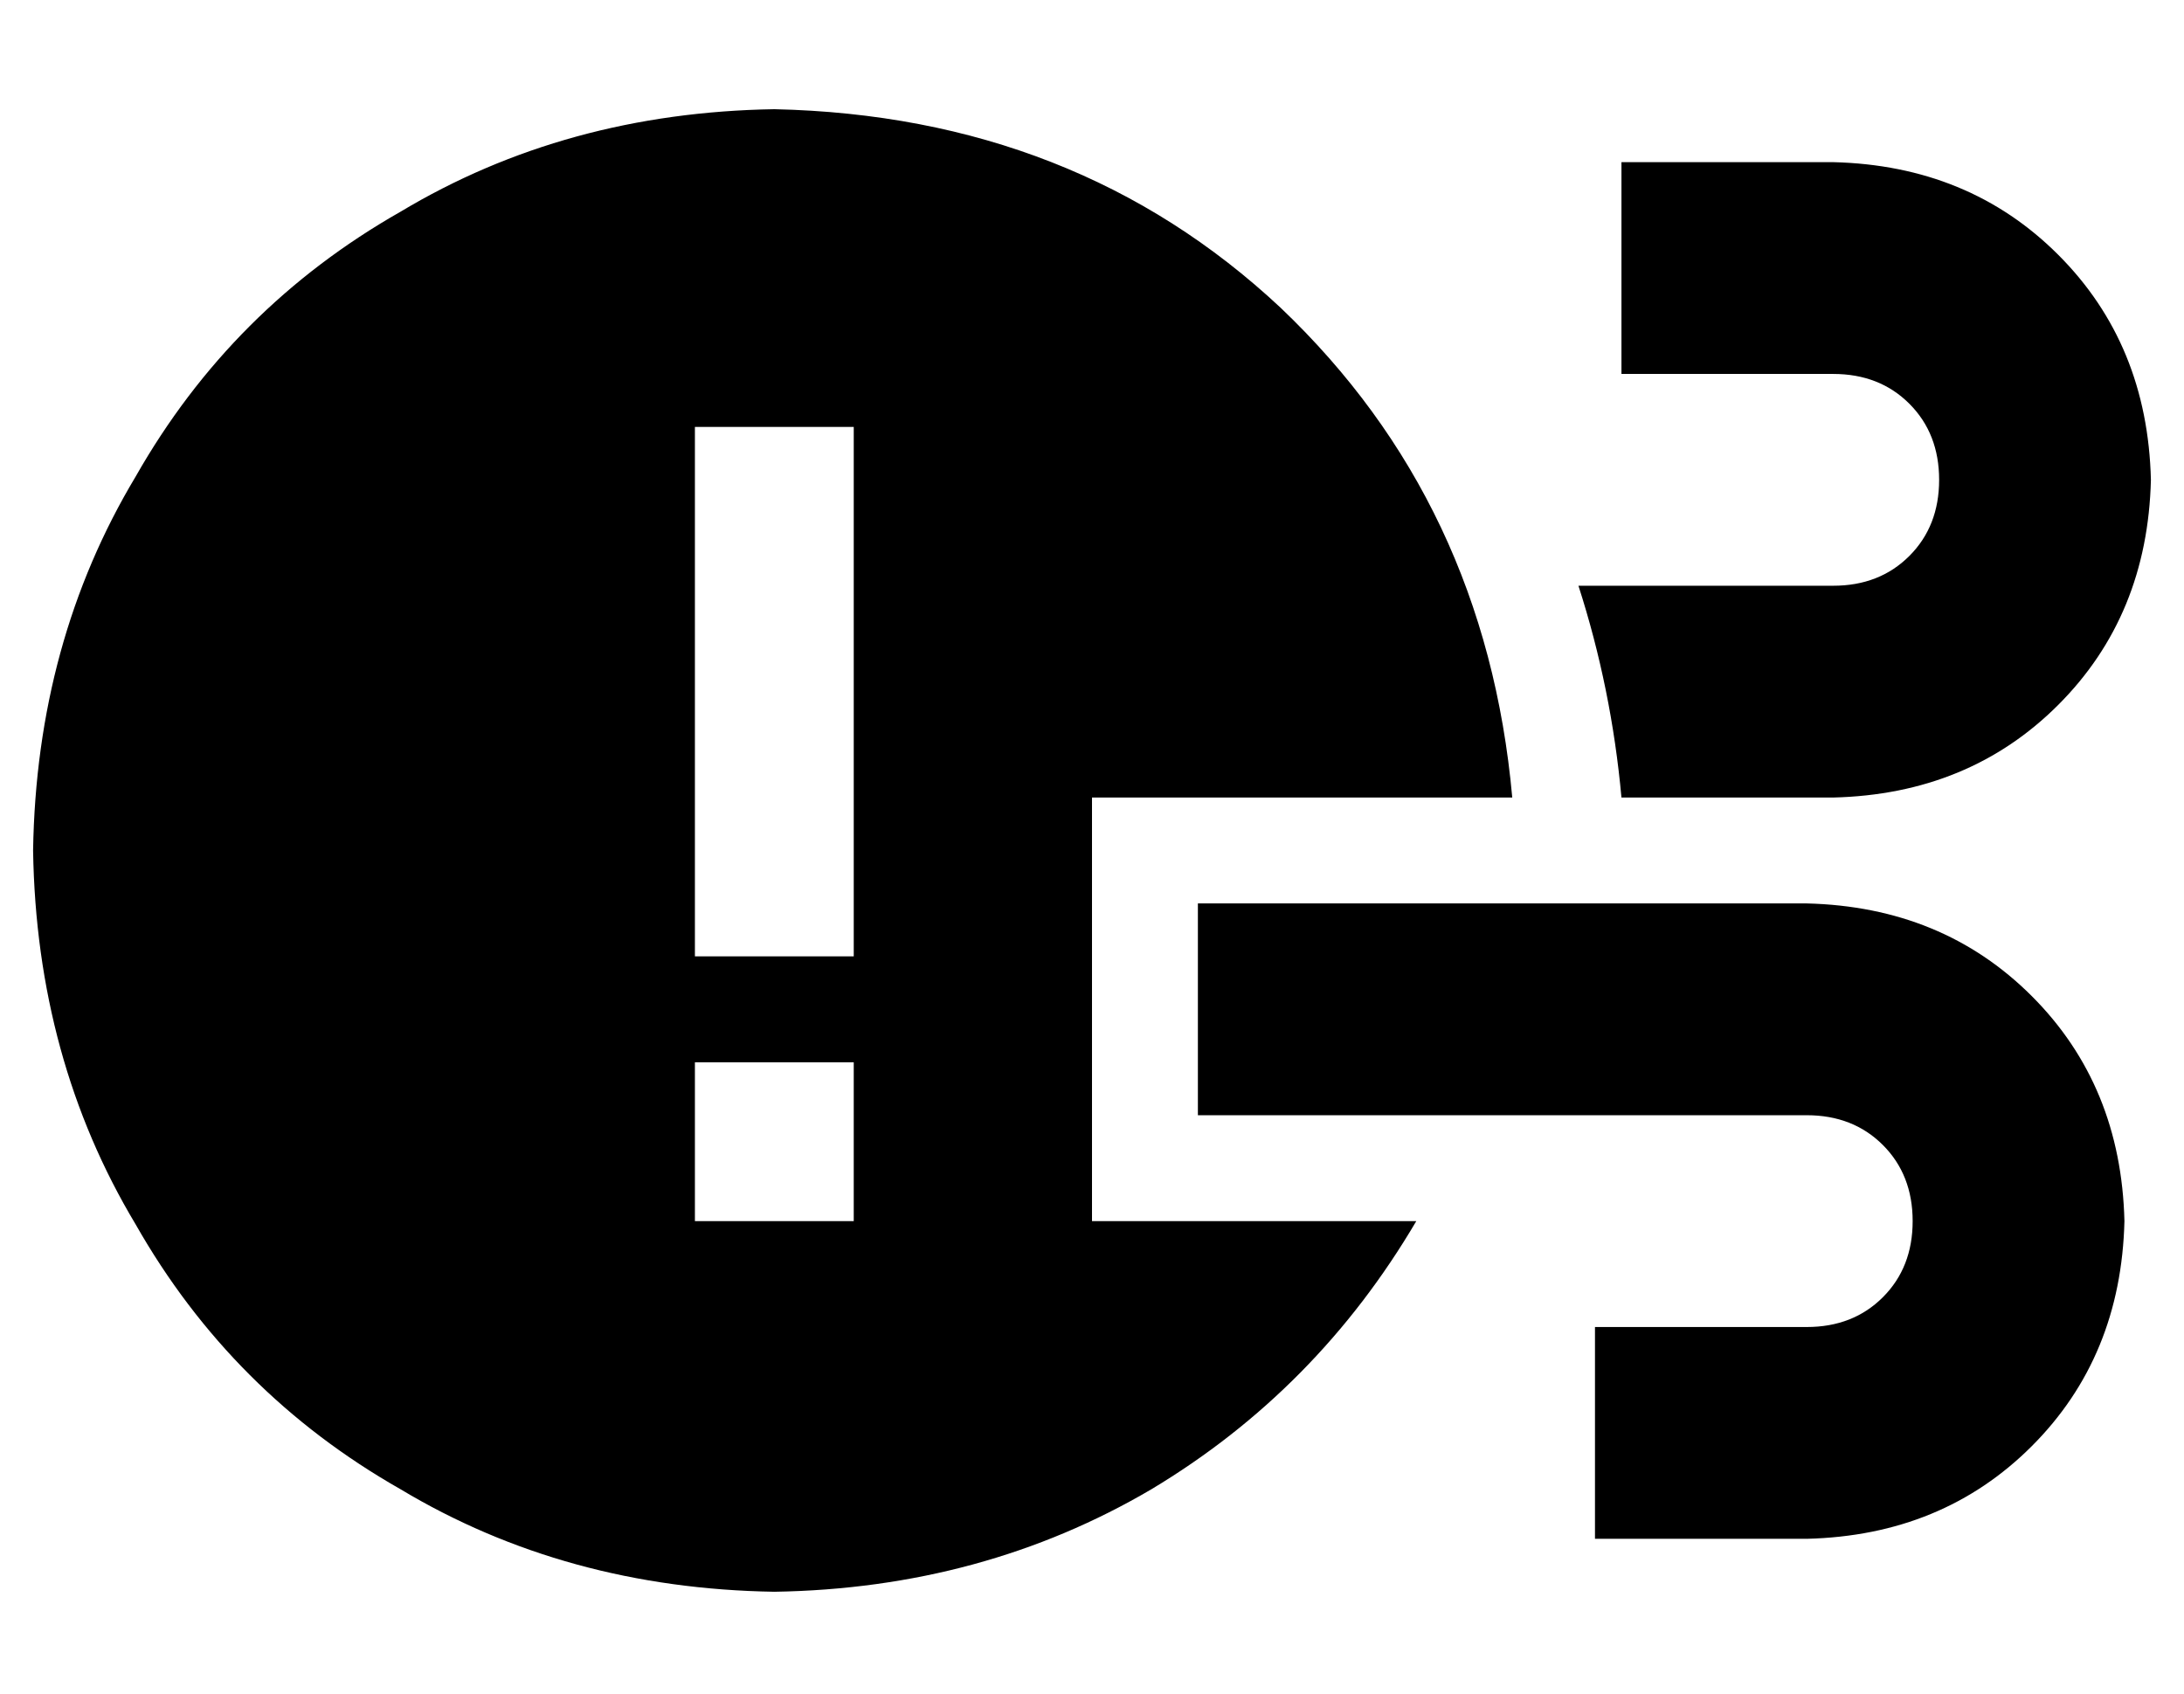 <?xml version="1.0" standalone="no"?>
<!DOCTYPE svg PUBLIC "-//W3C//DTD SVG 1.1//EN" "http://www.w3.org/Graphics/SVG/1.1/DTD/svg11.dtd" >
<svg xmlns="http://www.w3.org/2000/svg" xmlns:xlink="http://www.w3.org/1999/xlink" version="1.1" viewBox="-10 -40 660 512">
   <path fill="currentColor"
d="M418 329q-30 51 -80 81v0v0q-51 30 -114 31q-63 -1 -113 -31q-51 -29 -80 -80q-30 -50 -31 -113q1 -63 31 -113q29 -51 80 -80q50 -30 113 -31q91 2 153 60q62 59 70 148h-63h-64v128v0h64h34zM248 113v-24v24v-24h-48v0v24v0v112v0v24v0h48v0v-24v0v-112v0zM200 281v48
v-48v48h48v0v-48v0h-48v0zM472 425v-64v64v-64h32h32q14 0 23 -9t9 -23t-9 -23t-23 -9h-152h-32v-64v0h32h152q41 1 68 28t28 68q-1 41 -28 68t-68 28h-32h-32zM544 201h-64h64h-64q-3 -33 -13 -64h77v0q14 0 23 -9t9 -23t-9 -23t-23 -9h-32h-32v-64v0h32h32q41 1 68 28
t28 68q-1 41 -28 68t-68 28v0z" />
</svg>
